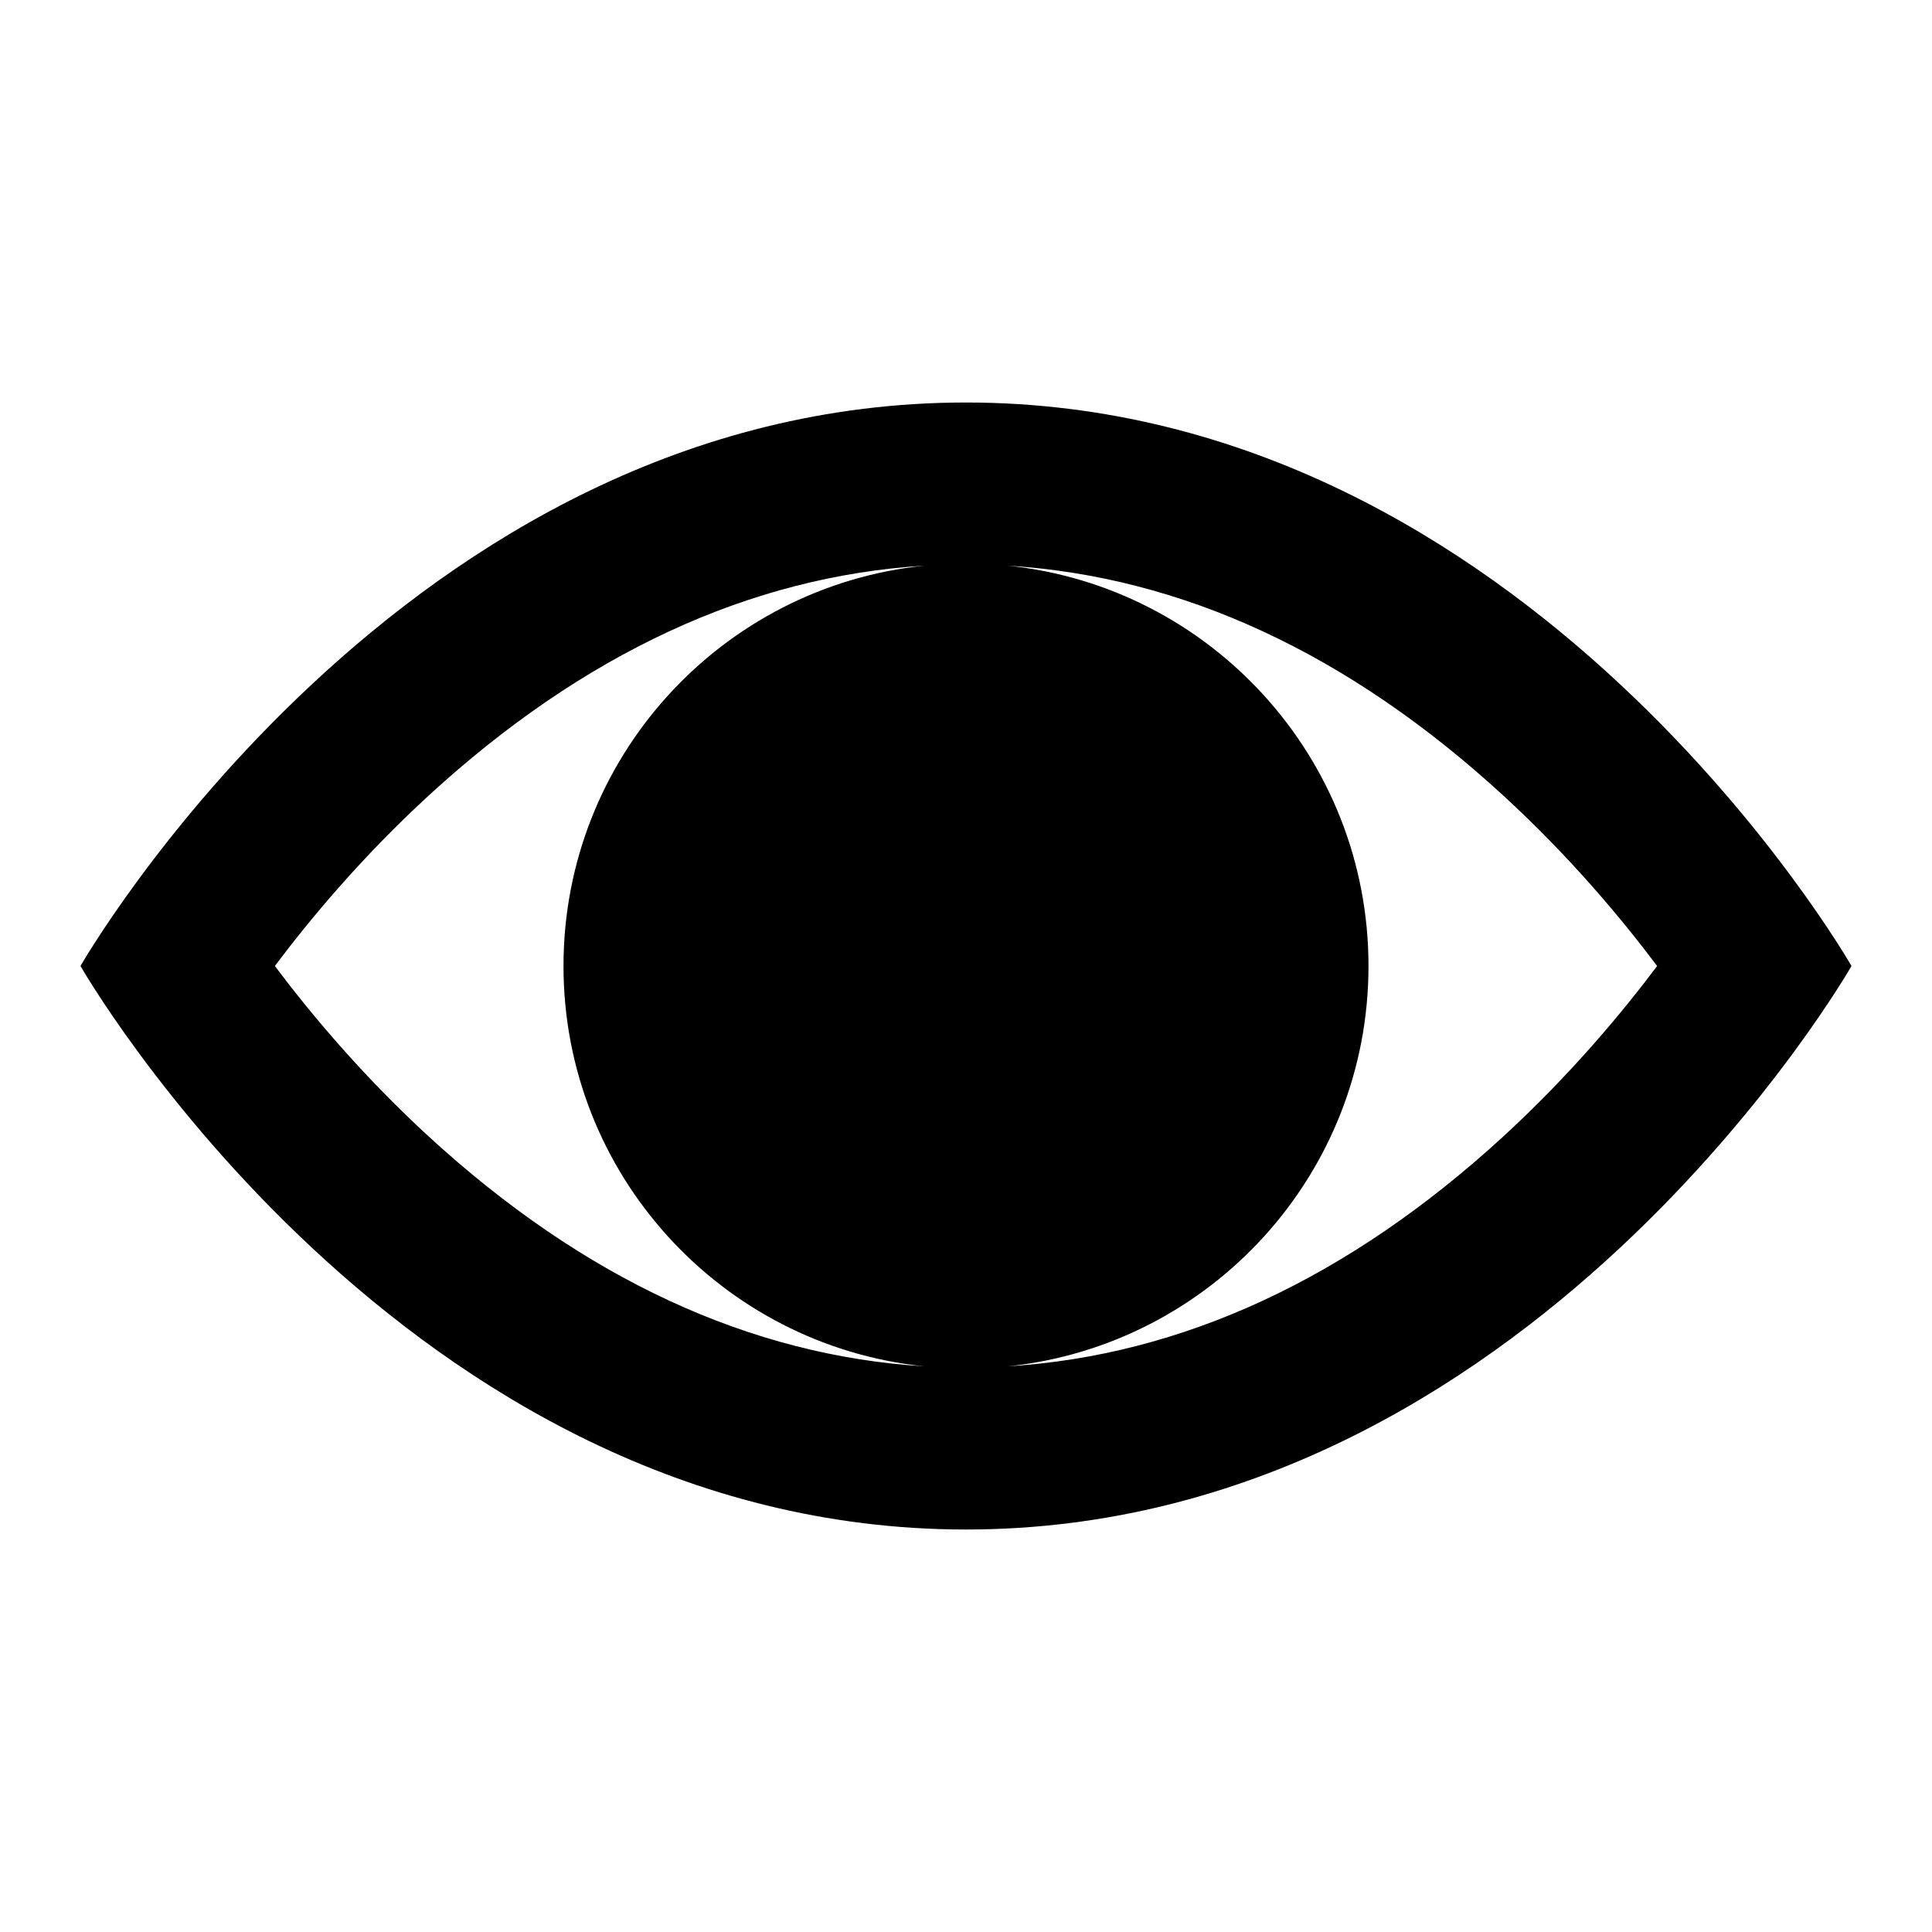 <?xml version="1.0" encoding="utf-8"?>
<!-- Generator: Adobe Illustrator 16.0.0, SVG Export Plug-In . SVG Version: 6.00 Build 0)  -->
<!DOCTYPE svg PUBLIC "-//W3C//DTD SVG 1.1//EN" "http://www.w3.org/Graphics/SVG/1.1/DTD/svg11.dtd">
<svg version="1.1" id="Layer_1" xmlns="http://www.w3.org/2000/svg" xmlns:xlink="http://www.w3.org/1999/xlink" x="0px" y="0px"
	 width="465.896px" height="465.896px" viewBox="0 0 465.896 465.896" enable-background="new 0 0 465.896 465.896"
	 xml:space="preserve">
<g>
	<path d="M232.948,97.062c-135.887,0-213.536,135.887-213.536,135.887s77.649,135.887,213.536,135.887
		c135.886,0,213.535-135.887,213.535-135.887S368.834,97.062,232.948,97.062z M66.284,232.948
		c8.502-11.336,20.967-26.275,36.996-41.014c37.469-34.432,77.668-52.943,119.602-55.526c-48.873,5.038-86.996,46.336-86.996,96.54
		s38.123,91.502,86.996,96.54c-41.934-2.583-82.133-21.095-119.602-55.525C87.251,259.224,74.777,244.275,66.284,232.948z
		 M362.616,273.963c-37.469,34.431-77.668,52.942-119.602,55.525c48.871-5.038,86.994-46.336,86.994-96.54
		s-38.123-91.502-86.994-96.54c41.934,2.583,82.133,21.095,119.602,55.526c16.028,14.738,28.502,29.687,36.995,41.014
		C391.108,244.285,378.645,259.224,362.616,273.963z"/>
	<rect fill="none" width="465.896" height="465.896"/>
</g>
</svg>
